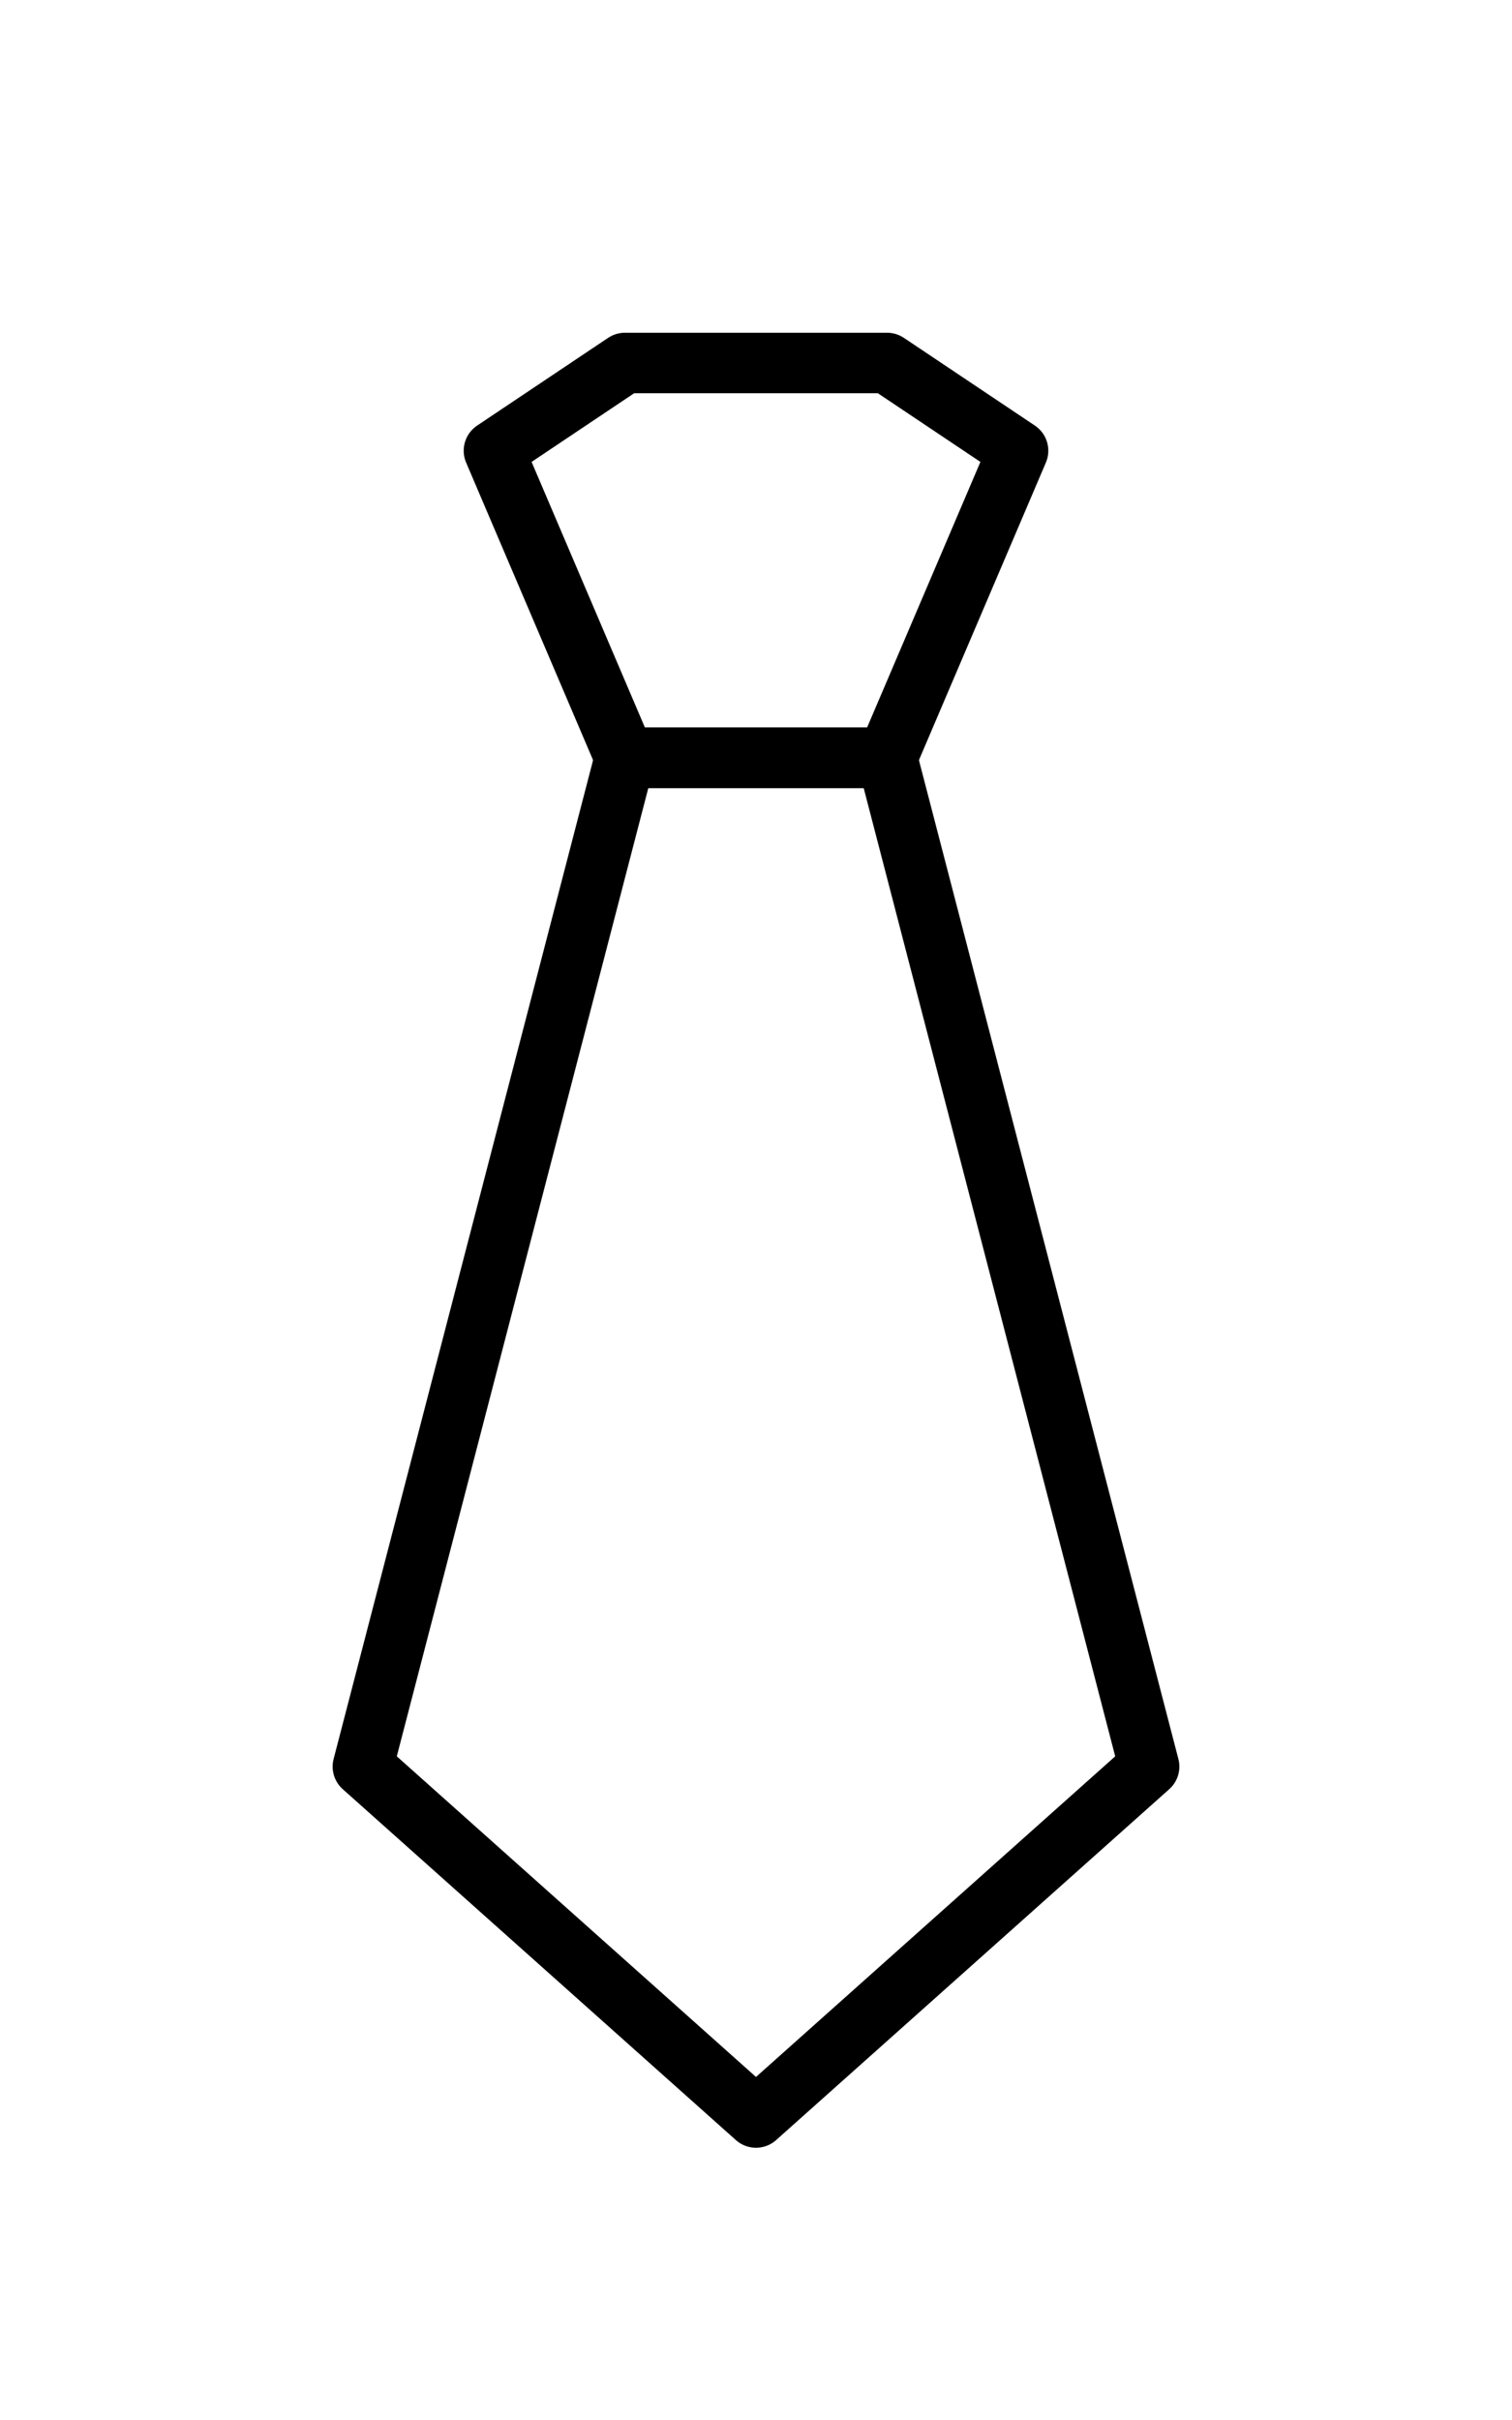 <svg width="25" height="40" viewBox="0 0 25 40" xmlns="http://www.w3.org/2000/svg">
<g filter="url(#filter0_dd_265_834)">
<path d="M6 29.2L10.333 12.525H14.667L19 29.2L12.5 35L6 29.2Z" fill="url(#grad1_tie)" stroke="black" stroke-linecap="round" stroke-linejoin="round"/>
<path d="M10.333 6H14.667L16.833 7.45L14.667 12.525H10.333L8.167 7.45L10.333 6Z" fill="url(#grad2_tie)" stroke="black" stroke-linecap="round" stroke-linejoin="round"/>
</g>
<defs>
<filter id="filter0_dd_265_834" x="0.5" y="0.5" width="24" height="40" filterUnits="userSpaceOnUse" color-interpolation-filters="sRGB">
<feFlood flood-opacity="0" result="BackgroundImageFix"/>
<feColorMatrix in="SourceAlpha" type="matrix" values="0 0 0 0 0 0 0 0 0 0 0 0 0 0 0 0 0 0 127 0" result="hardAlpha"/>
<feOffset dx="-2" dy="-2"/>
<feGaussianBlur stdDeviation="1.5"/>
<feComposite in2="hardAlpha" operator="out"/>
<feColorMatrix type="matrix" values="0 0 0 0 1 0 0 0 0 1 0 0 0 0 1 0 0 0 0.45 0"/>
<feBlend mode="normal" in2="BackgroundImageFix" result="effect1_dropShadow_265_834"/>
<feColorMatrix in="SourceAlpha" type="matrix" values="0 0 0 0 0 0 0 0 0 0 0 0 0 0 0 0 0 0 127 0" result="hardAlpha"/>
<feOffset dx="2" dy="2"/>
<feGaussianBlur stdDeviation="1.5"/>
<feComposite in2="hardAlpha" operator="out"/>
<feColorMatrix type="matrix" values="0 0 0 0 0.671 0 0 0 0 0.706 0 0 0 0 0.765 0 0 0 1 0"/>
<feBlend mode="normal" in2="effect1_dropShadow_265_834" result="effect2_dropShadow_265_834"/>
<feBlend mode="normal" in="SourceGraphic" in2="effect2_dropShadow_265_834" result="shape"/>
</filter>
<linearGradient x1="19.361" y1="33.876" x2="11.309" y2="12.872" gradientUnits="userSpaceOnUse">
<stop id="place1" />
<stop offset="1" stop-color="white"/>
</linearGradient>
<linearGradient x1="17.074" y1="12.199" x2="15.938" y2="5.394" gradientUnits="userSpaceOnUse">
<stop id="place2"/>
<stop offset="1" stop-color="white"/>
</linearGradient>
</defs>
</svg>
